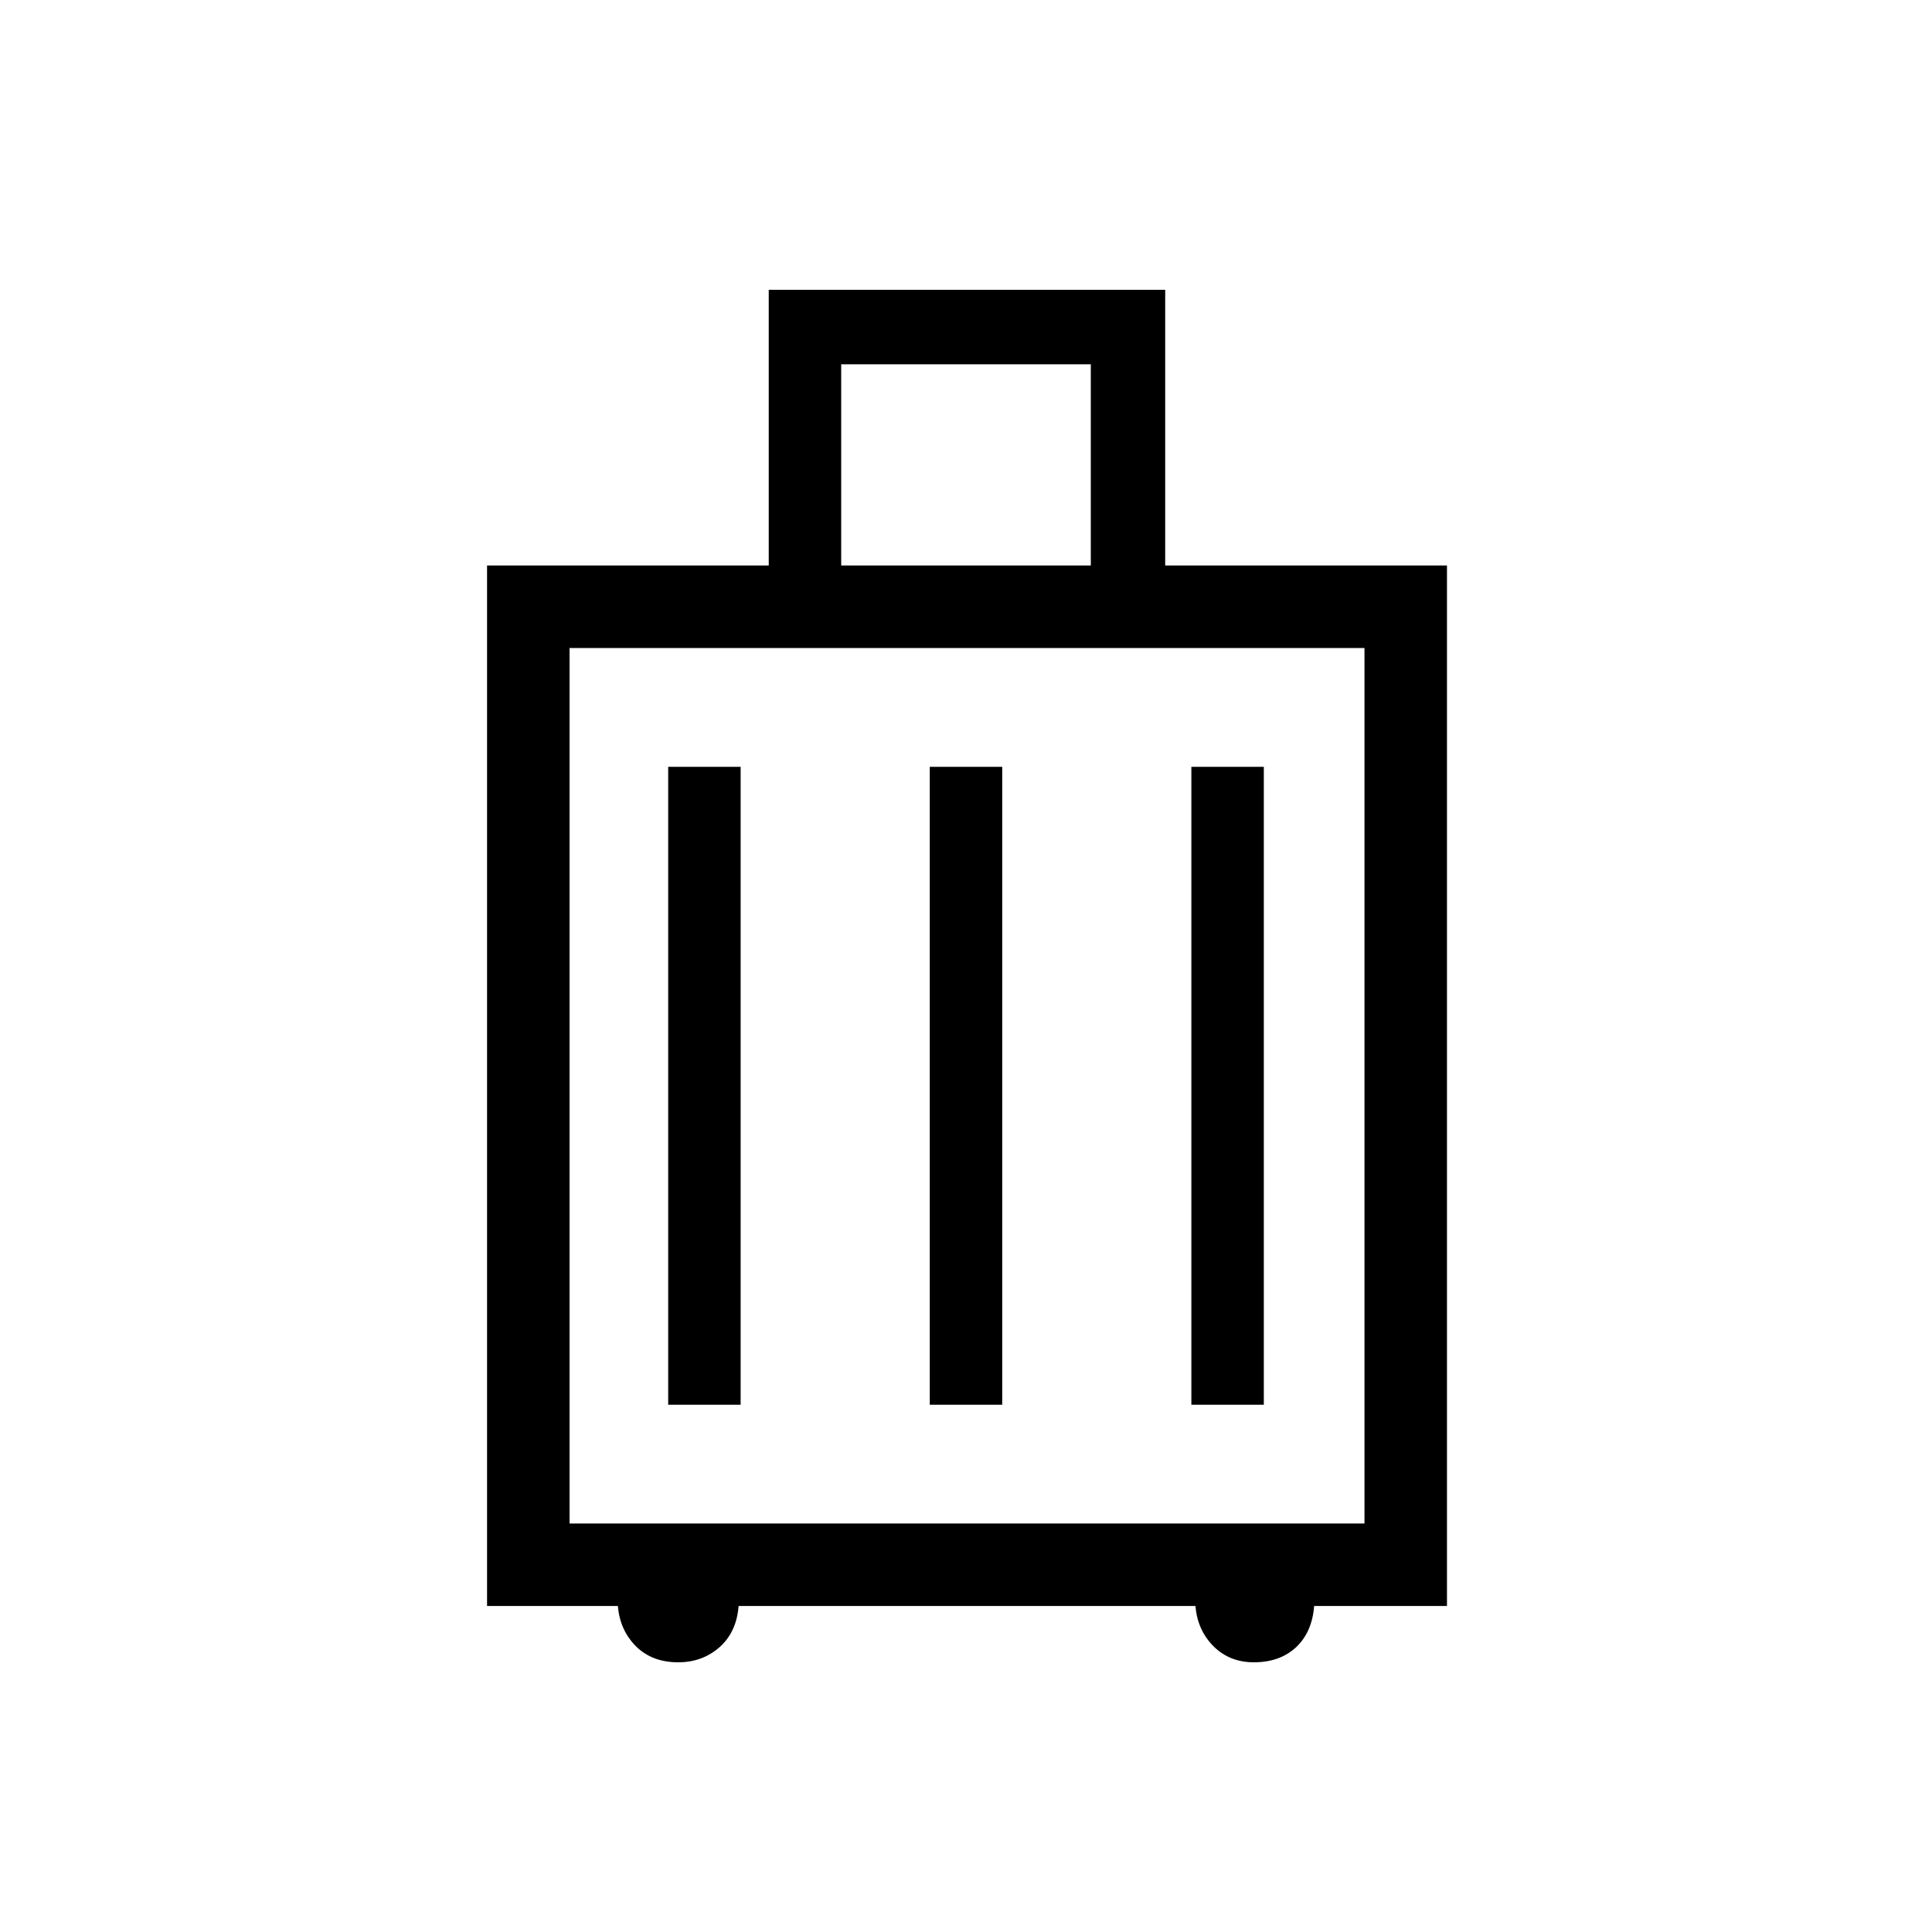 <svg xmlns="http://www.w3.org/2000/svg" height="20" width="20"><path d="M5.042 16.625V5.854h2.916V3h4.104v2.854h2.917v10.771h-1.375q-.021.271-.187.427-.167.156-.438.156-.25 0-.417-.166-.166-.167-.187-.417H7.646q-.021.271-.198.427-.177.156-.427.156-.271 0-.438-.166-.166-.167-.187-.417ZM8.708 5.854h2.584V3.771H8.708Zm-2.812 9.917h8.229V6.708H5.896Zm1.021-1.229h.75V7.938h-.75Zm2.708 0h.75V7.938h-.75Zm2.708 0h.75V7.938h-.75Zm-6.437 1.229V6.708Z"/></svg>